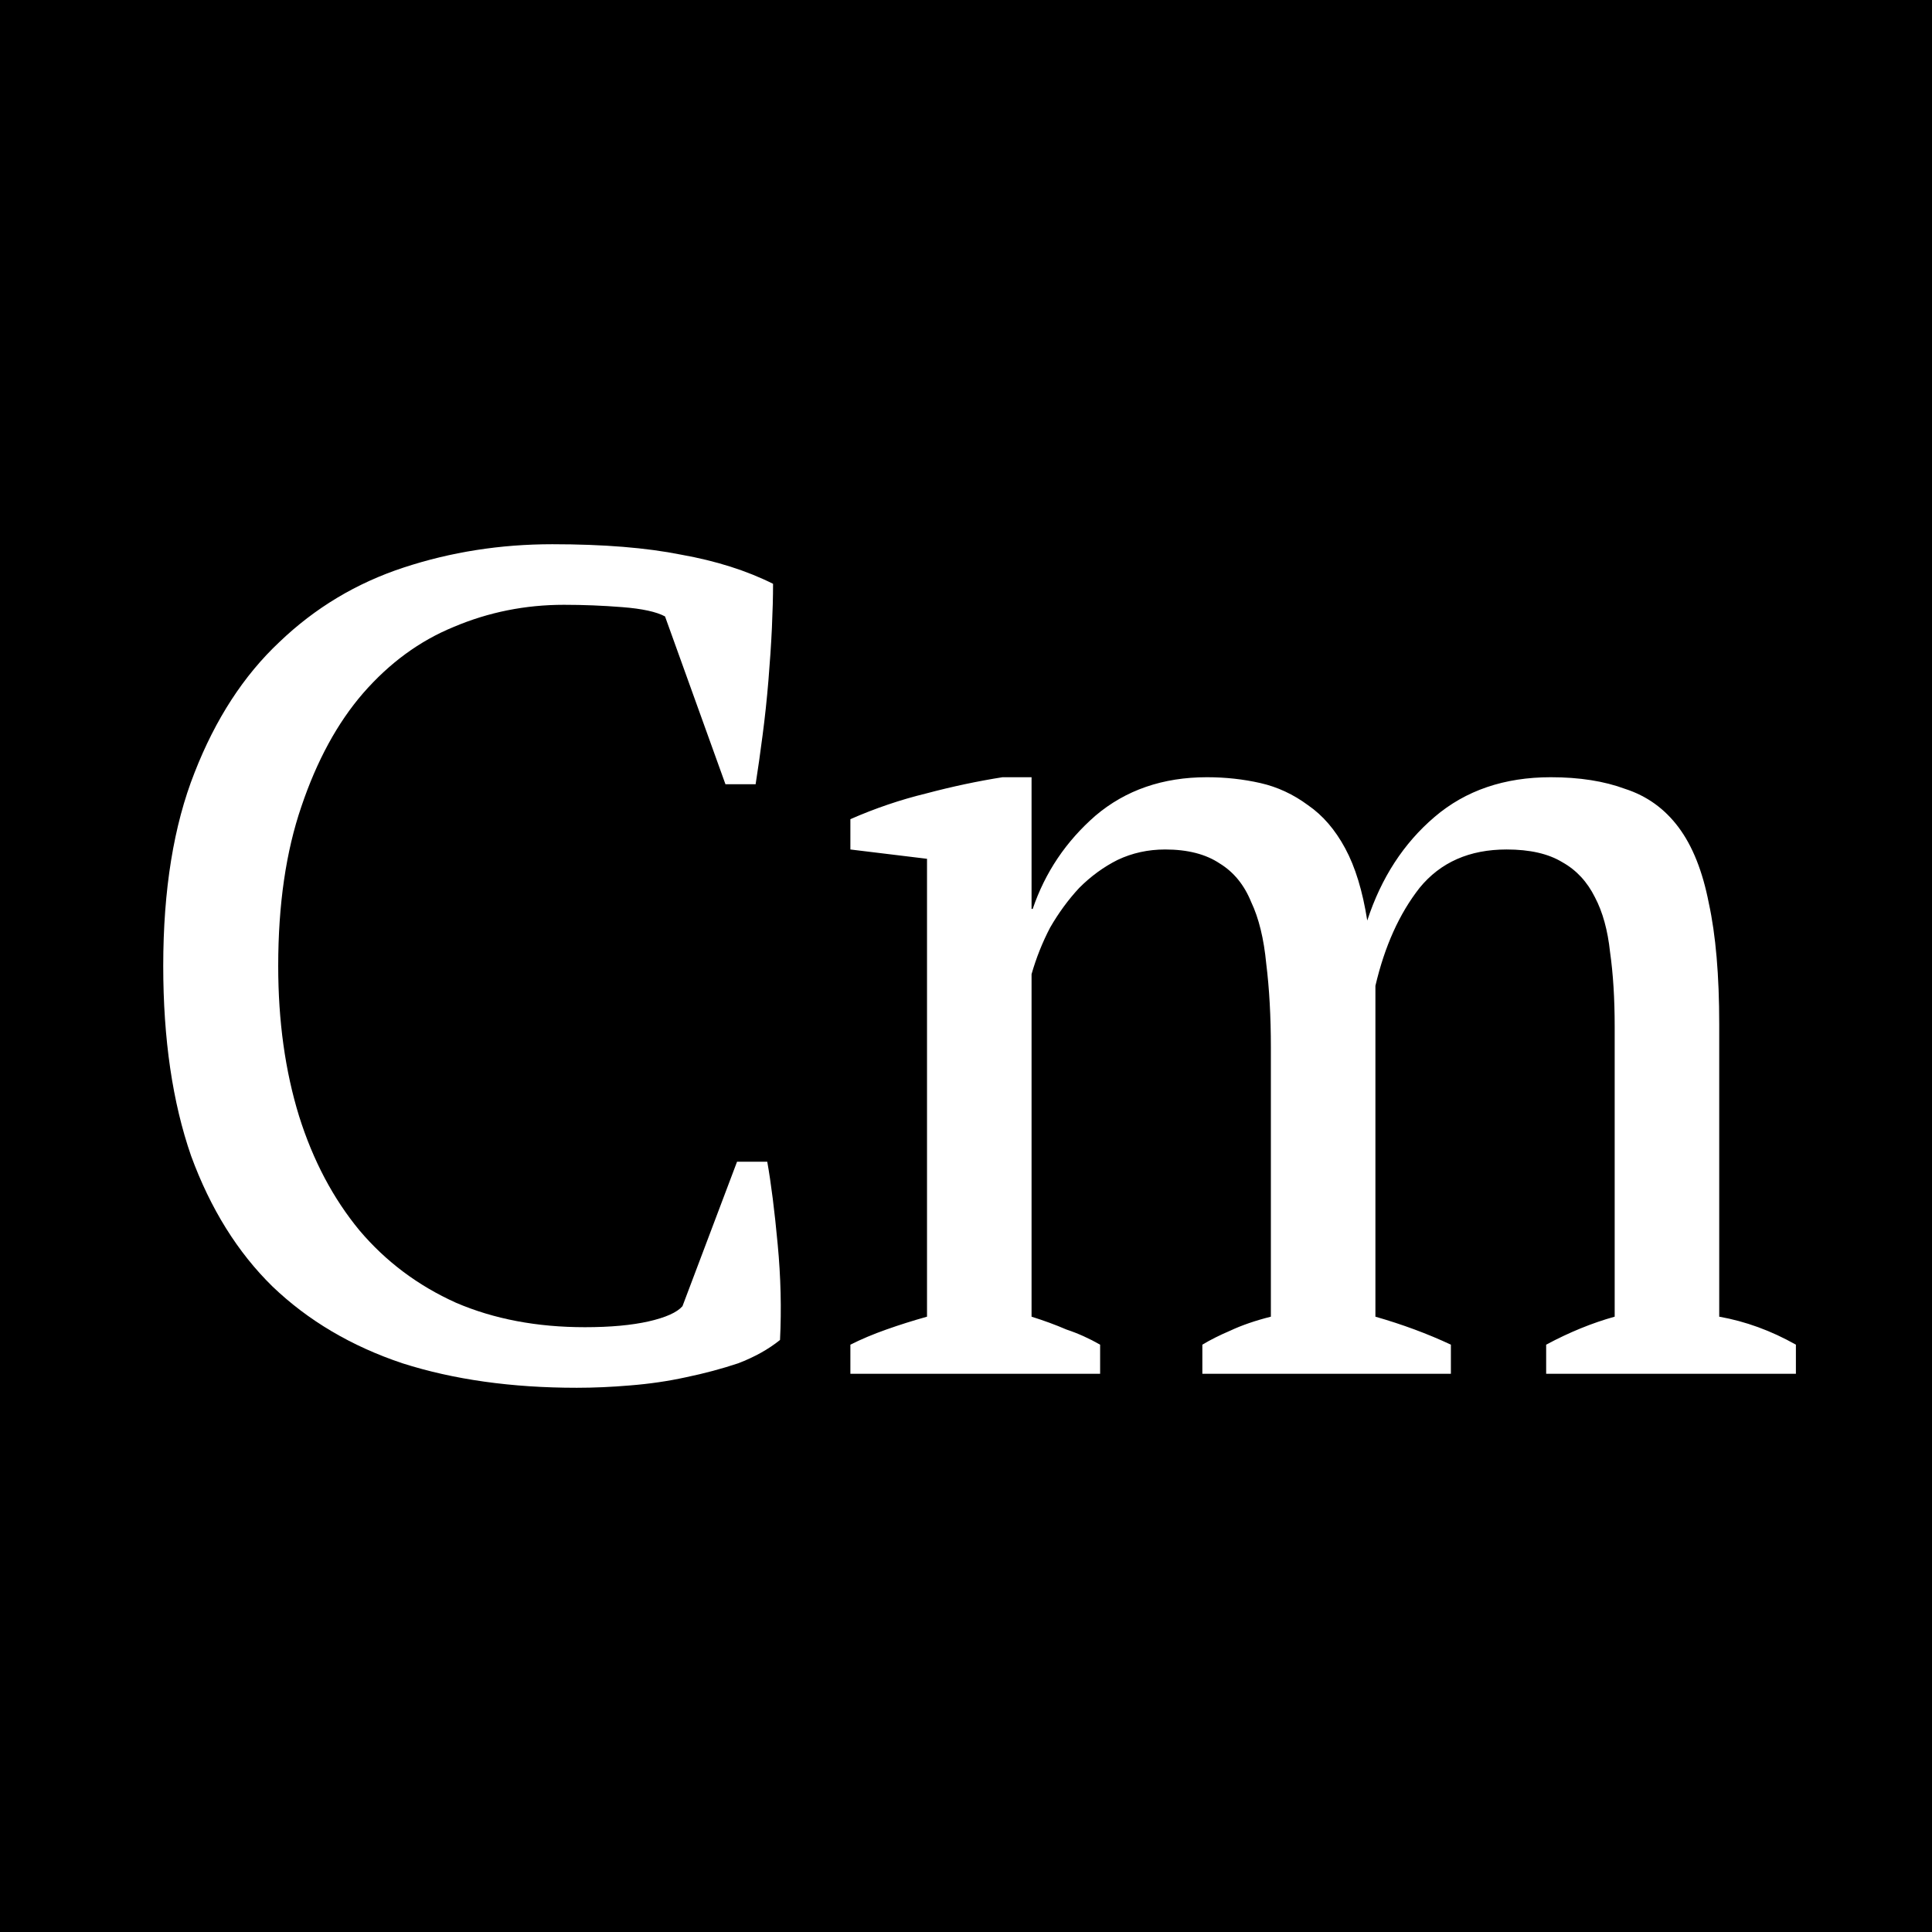 <svg width="45" height="45" viewBox="0 0 45 45" fill="none" xmlns="http://www.w3.org/2000/svg">
<rect width="45" height="45" fill="black"/>
<path d="M17.167 27.059H17.871C17.961 27.566 18.042 28.208 18.114 28.986C18.186 29.746 18.204 30.487 18.168 31.211C17.898 31.428 17.573 31.609 17.194 31.754C16.816 31.88 16.41 31.989 15.977 32.079C15.562 32.17 15.129 32.233 14.678 32.269C14.245 32.306 13.83 32.324 13.434 32.324C11.918 32.324 10.566 32.134 9.375 31.754C8.185 31.356 7.175 30.759 6.345 29.963C5.533 29.167 4.902 28.154 4.451 26.923C4.018 25.675 3.802 24.2 3.802 22.5C3.802 20.727 4.045 19.225 4.532 17.995C5.019 16.747 5.678 15.733 6.507 14.955C7.337 14.159 8.302 13.58 9.402 13.219C10.502 12.857 11.657 12.676 12.865 12.676C14.056 12.676 15.057 12.757 15.869 12.92C16.68 13.065 17.393 13.291 18.006 13.598C18.006 13.888 17.997 14.232 17.979 14.63C17.961 15.01 17.934 15.417 17.898 15.851C17.862 16.285 17.817 16.71 17.762 17.126C17.708 17.543 17.654 17.922 17.6 18.266H16.897L15.49 14.358C15.291 14.25 14.958 14.177 14.489 14.141C14.038 14.105 13.587 14.087 13.136 14.087C12.234 14.087 11.377 14.259 10.566 14.603C9.772 14.928 9.069 15.444 8.455 16.149C7.86 16.837 7.382 17.714 7.021 18.782C6.661 19.831 6.48 21.07 6.48 22.5C6.48 23.784 6.643 24.951 6.967 26C7.292 27.032 7.761 27.918 8.374 28.66C8.987 29.384 9.736 29.945 10.62 30.343C11.504 30.723 12.505 30.913 13.623 30.913C14.218 30.913 14.714 30.867 15.111 30.777C15.508 30.686 15.769 30.569 15.896 30.424L17.167 27.059Z" fill="white"/>
<path d="M33.794 31.998H28.005V31.32C28.185 31.211 28.401 31.102 28.654 30.994C28.924 30.867 29.24 30.759 29.601 30.668V24.399C29.601 23.676 29.565 23.024 29.493 22.445C29.438 21.866 29.321 21.387 29.141 21.007C28.979 20.609 28.735 20.311 28.41 20.112C28.086 19.895 27.662 19.786 27.139 19.786C26.742 19.786 26.372 19.867 26.029 20.03C25.705 20.193 25.407 20.41 25.137 20.681C24.884 20.953 24.659 21.26 24.46 21.604C24.28 21.948 24.136 22.31 24.027 22.69V30.668C24.316 30.759 24.587 30.858 24.839 30.967C25.11 31.057 25.371 31.175 25.624 31.32V31.998H19.807V31.32C20.059 31.193 20.339 31.075 20.645 30.967C20.952 30.858 21.268 30.759 21.592 30.668V20.003L19.807 19.786V19.08C20.384 18.827 20.97 18.628 21.565 18.483C22.178 18.32 22.774 18.194 23.351 18.103H24.027V21.17H24.054C24.343 20.32 24.83 19.596 25.515 18.999C26.219 18.402 27.085 18.103 28.113 18.103C28.546 18.103 28.96 18.149 29.357 18.239C29.754 18.329 30.124 18.501 30.467 18.755C30.809 18.99 31.098 19.325 31.332 19.759C31.567 20.193 31.738 20.754 31.846 21.441C32.171 20.446 32.694 19.641 33.416 19.026C34.137 18.411 35.039 18.103 36.121 18.103C36.789 18.103 37.366 18.194 37.853 18.375C38.358 18.538 38.773 18.836 39.097 19.27C39.422 19.704 39.657 20.293 39.801 21.034C39.963 21.776 40.044 22.717 40.044 23.857V30.668C40.657 30.777 41.253 30.994 41.83 31.32V31.998H36.013V31.32C36.554 31.03 37.086 30.813 37.609 30.668V23.911C37.609 23.26 37.573 22.681 37.501 22.174C37.447 21.668 37.33 21.242 37.149 20.899C36.969 20.537 36.716 20.265 36.392 20.084C36.067 19.885 35.634 19.786 35.093 19.786C34.227 19.786 33.551 20.084 33.064 20.681C32.595 21.279 32.252 22.038 32.036 22.961V30.668C32.667 30.849 33.253 31.066 33.794 31.32V31.998Z" fill="white"/>
</svg>
